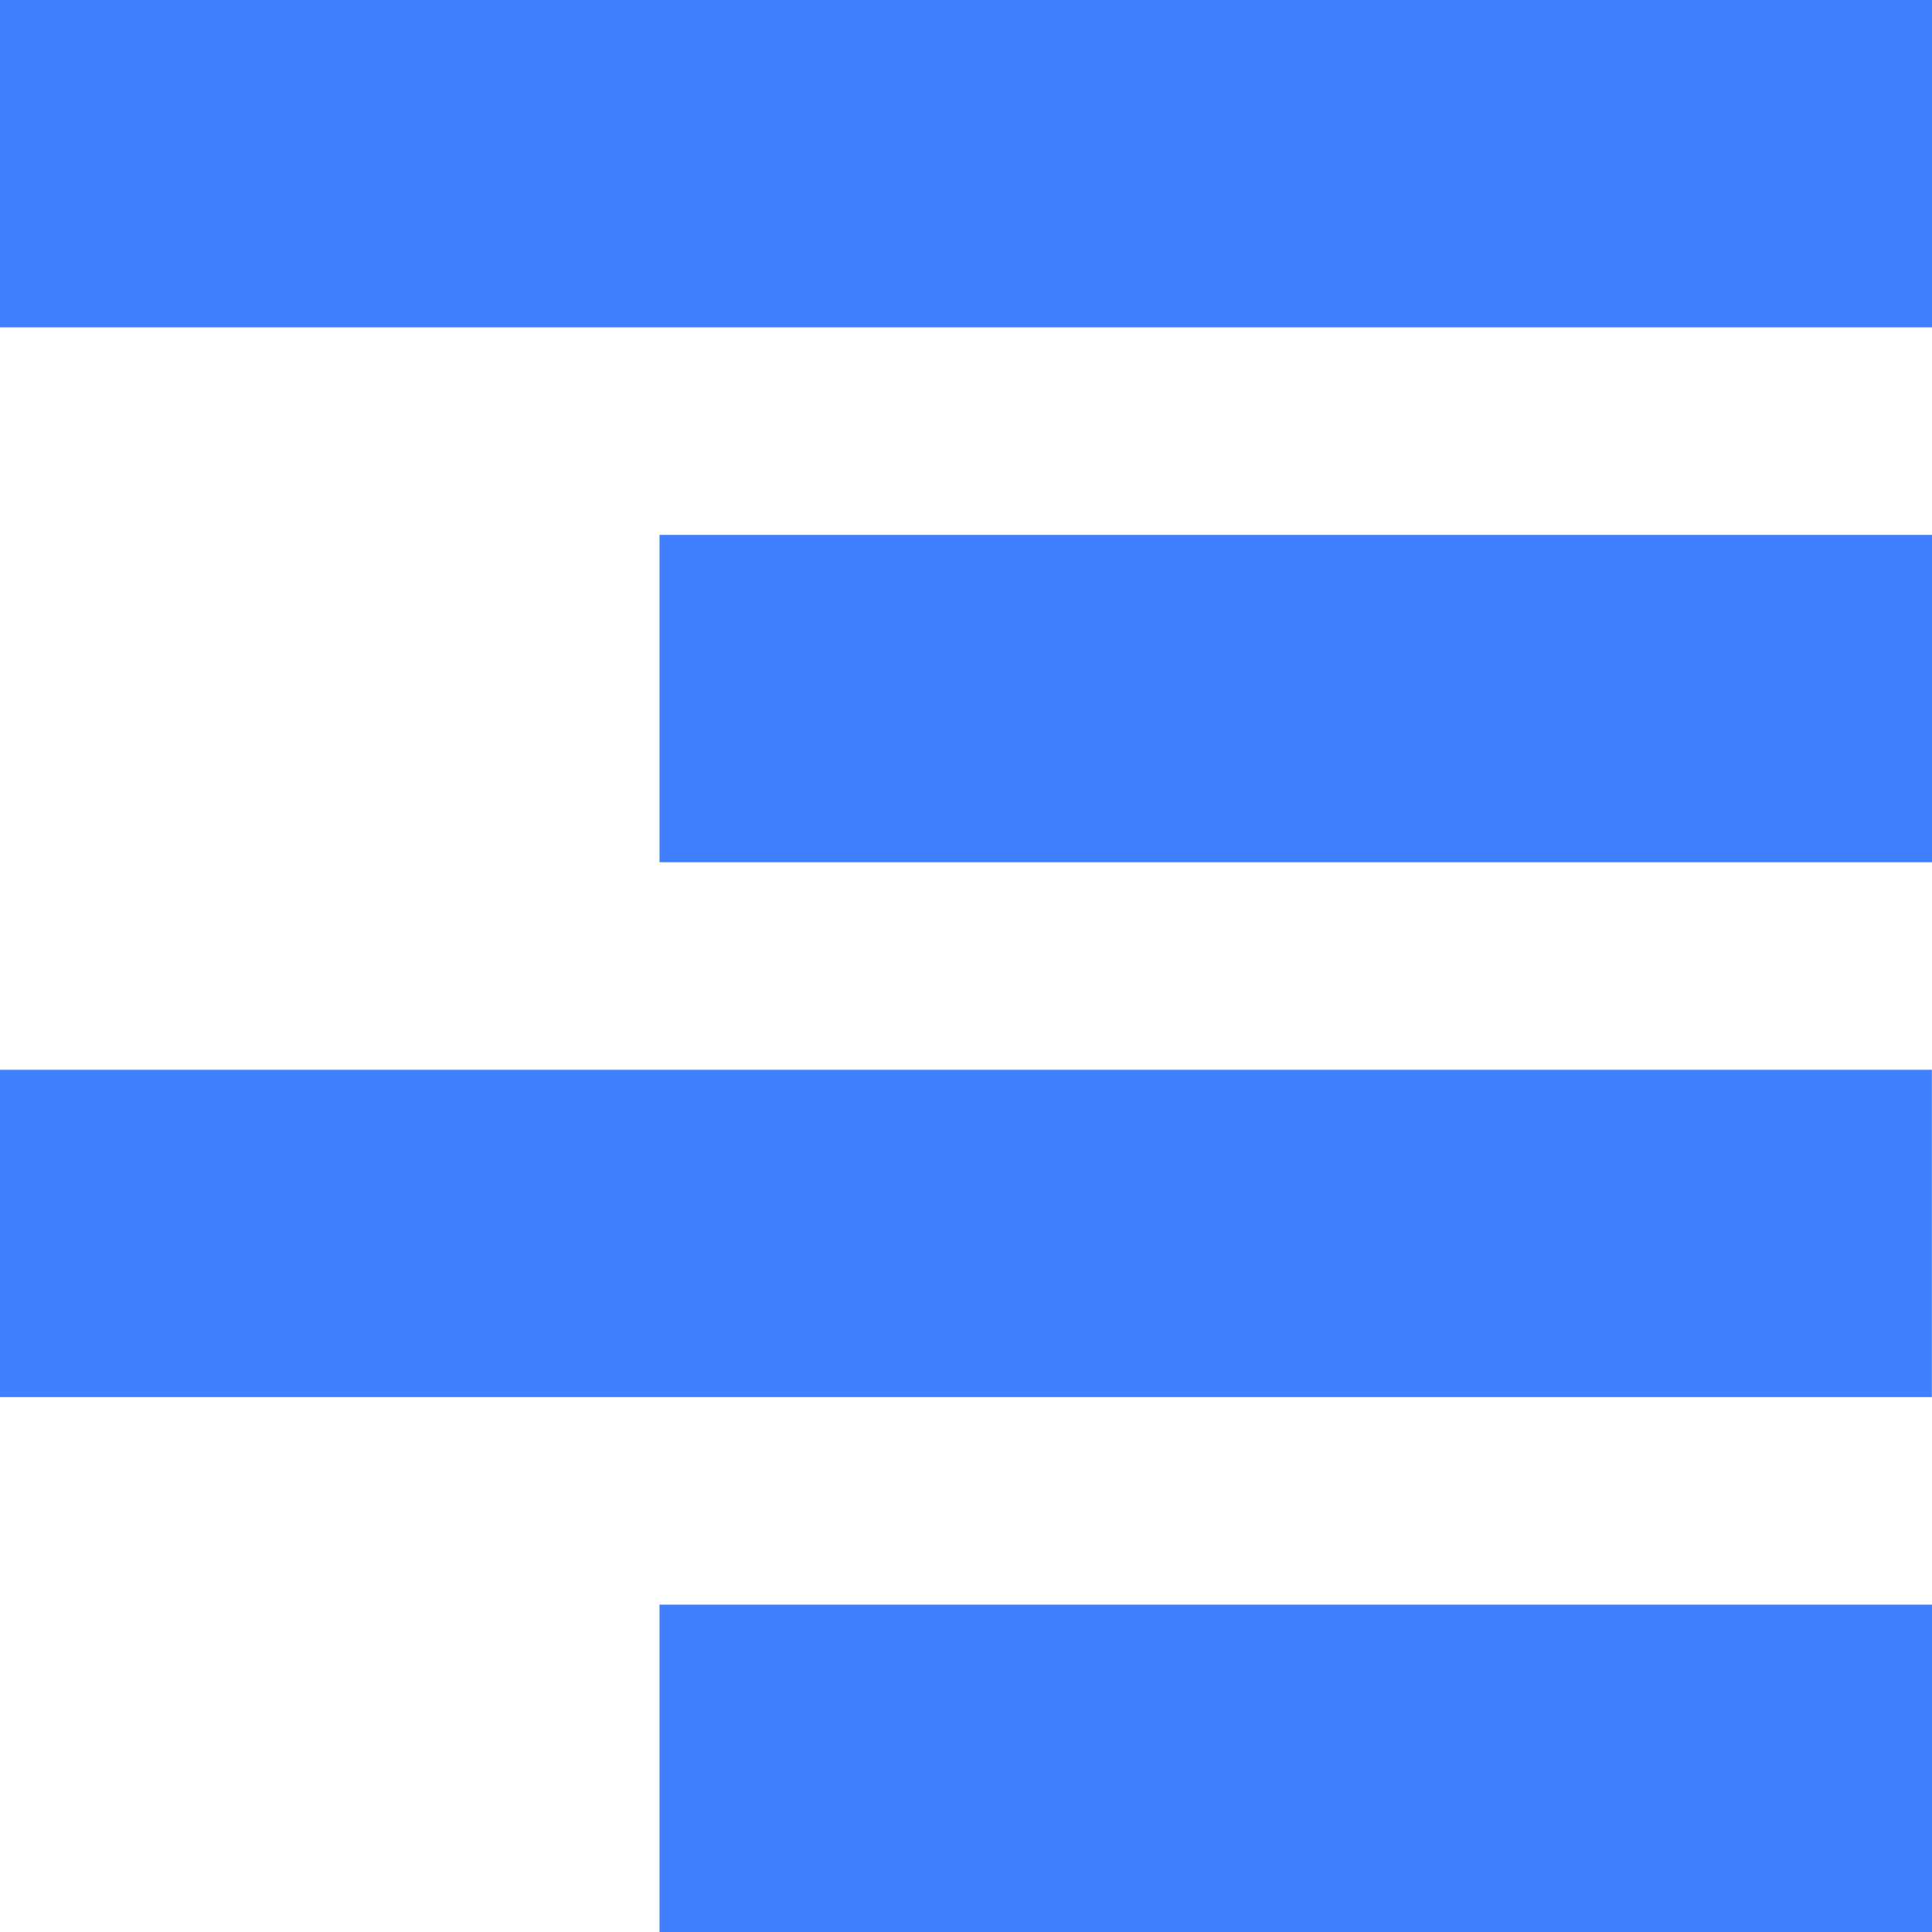 <svg width="14" height="14" viewBox="0 0 14 14" fill="none" xmlns="http://www.w3.org/2000/svg">
<path d="M14 0V2.372H0V0H14ZM4.779 6.248H14V3.876H4.779V6.248ZM0 10.124H13.999V7.752H0V10.124ZM4.779 14H14V11.628H4.779V14Z" fill="#4080FE"/>
</svg>
